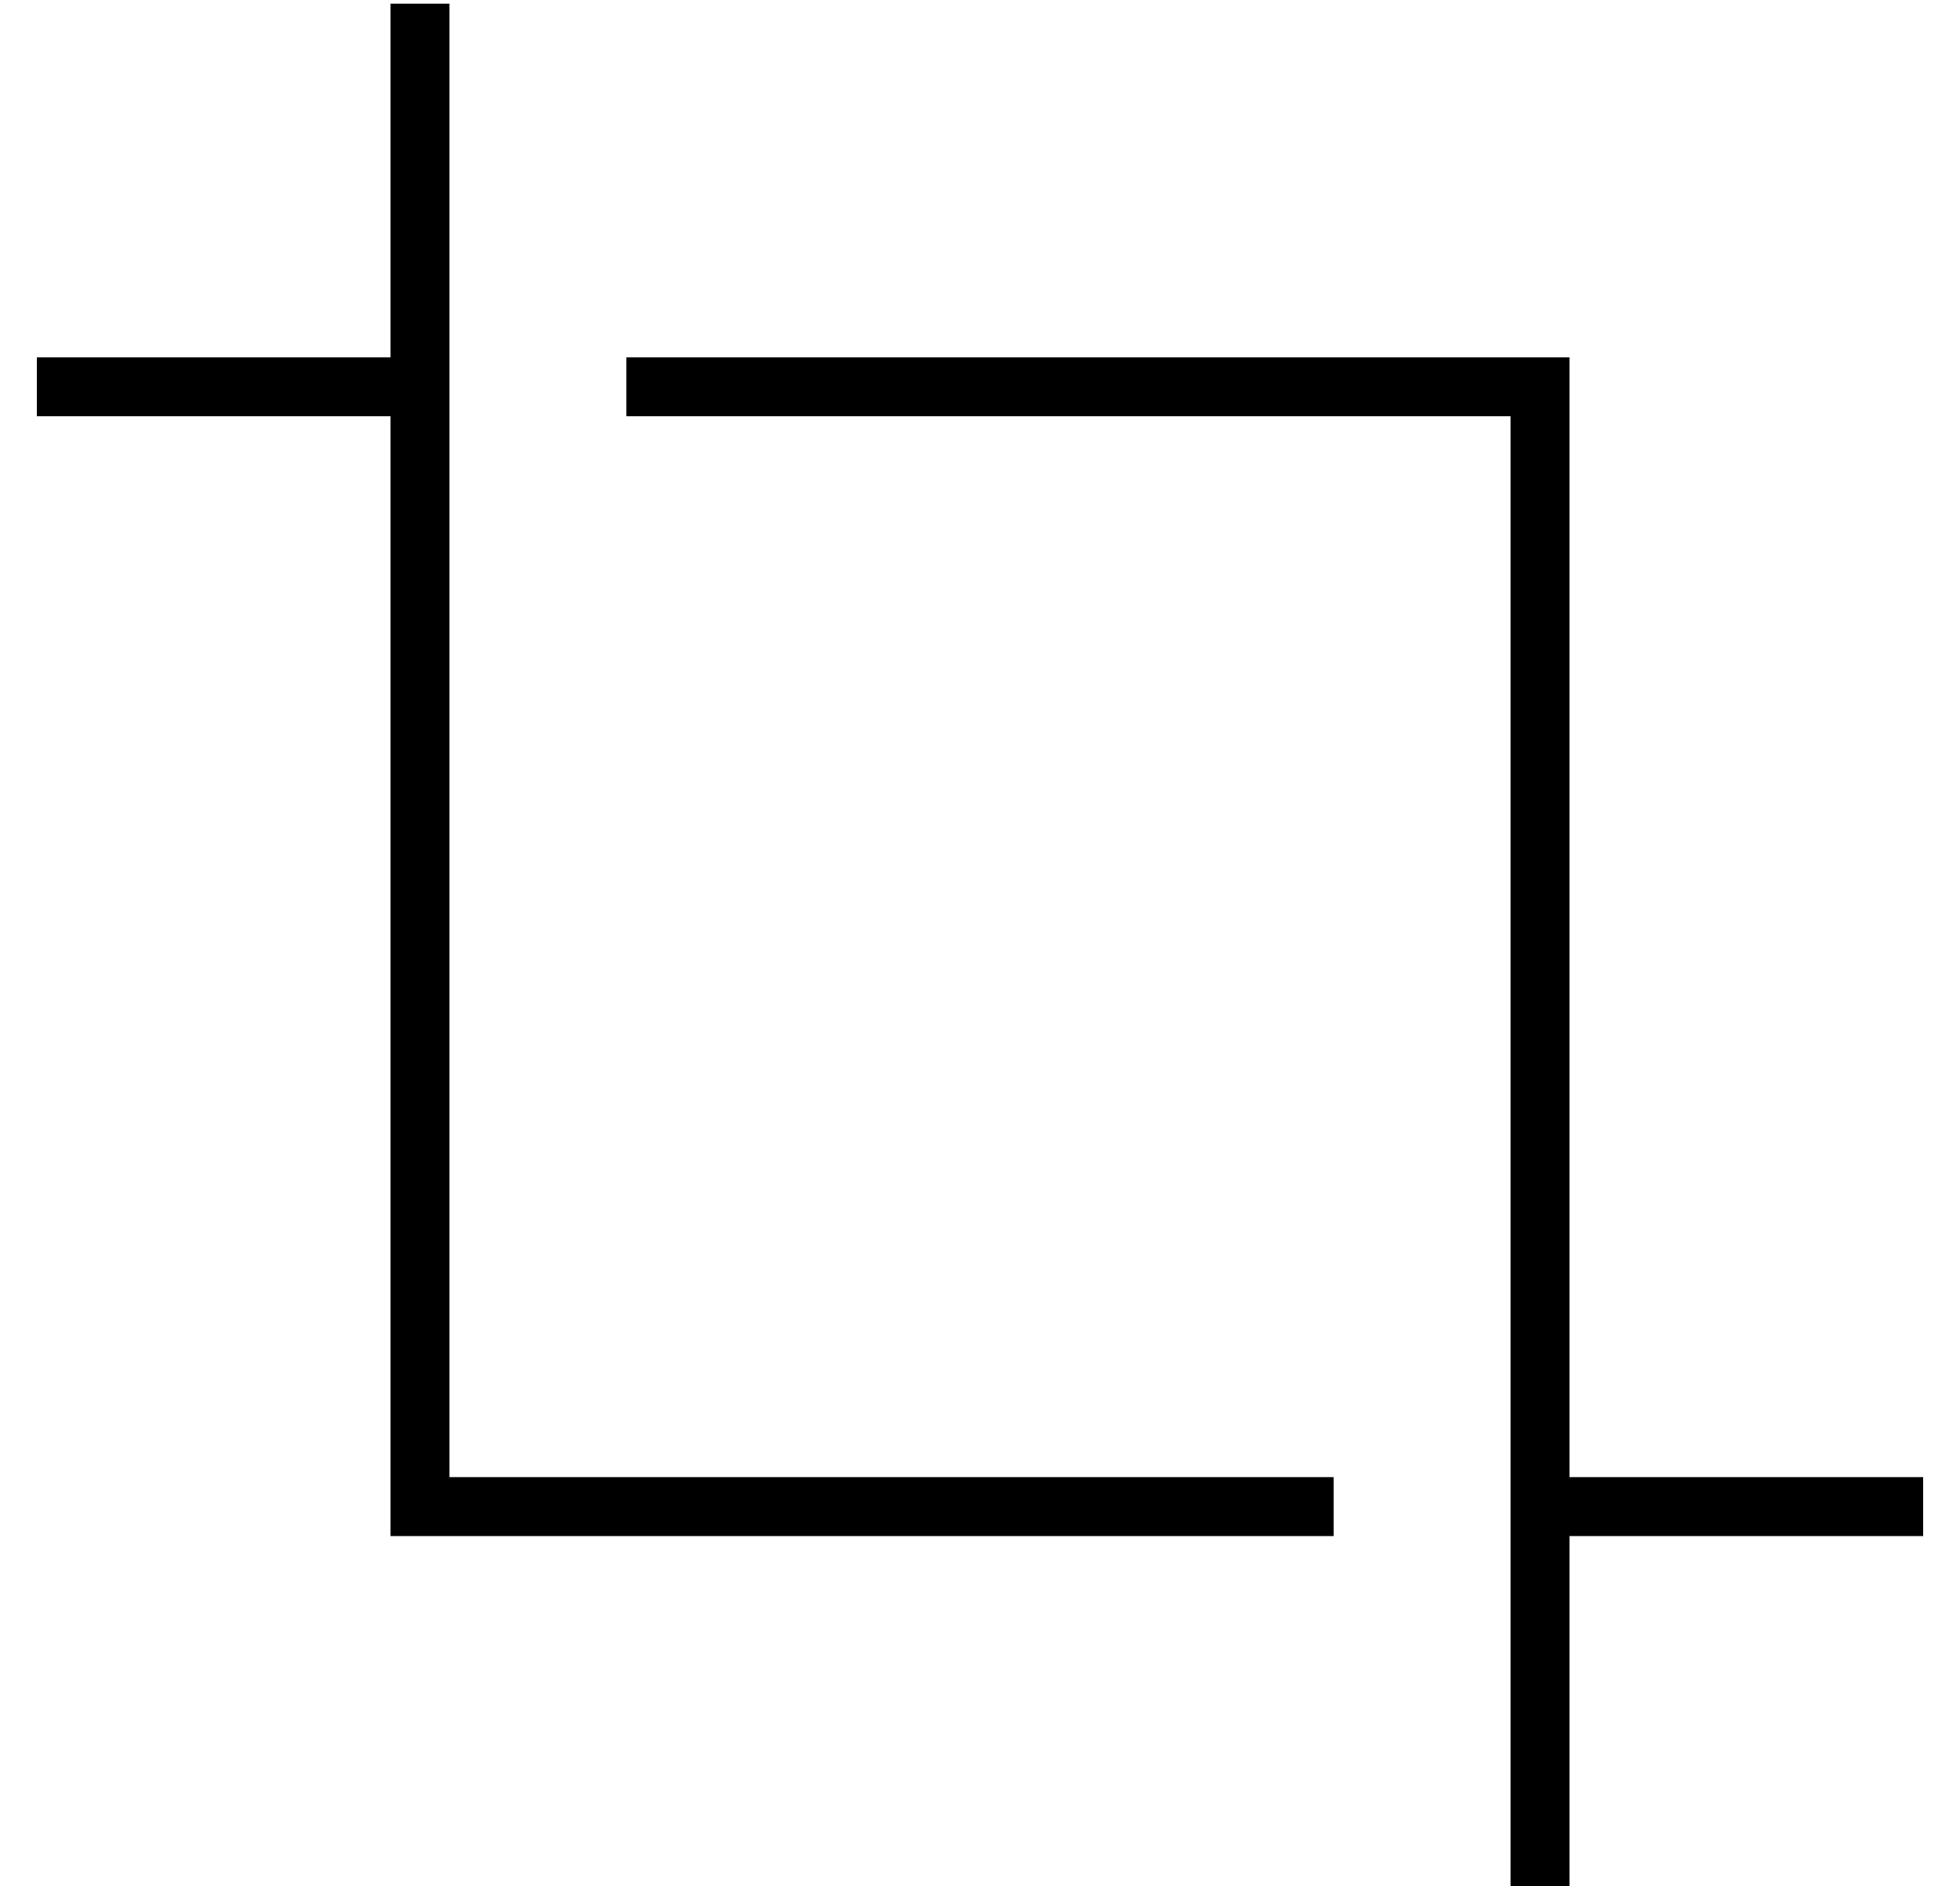 <?xml version="1.0" standalone="no"?>
<!DOCTYPE svg PUBLIC "-//W3C//DTD SVG 1.1//EN" "http://www.w3.org/Graphics/SVG/1.1/DTD/svg11.dtd" >
<svg xmlns="http://www.w3.org/2000/svg" xmlns:xlink="http://www.w3.org/1999/xlink" version="1.1" viewBox="-10 -40 532 512">
   <path fill="currentColor"
d="M112 -31v-8v8v-8h-16v0v8v0v88v0h-88h-8v16v0h8h88v296v0v8v0h8h248v-16v0h-240v0v-392v0zM400 465v8v-8v8h16v0v-8v0v-88v0h88h8v-16v0h-8h-88v-296v0v-8v0h-8h-248v16v0h240v0v392v0z" />
</svg>
